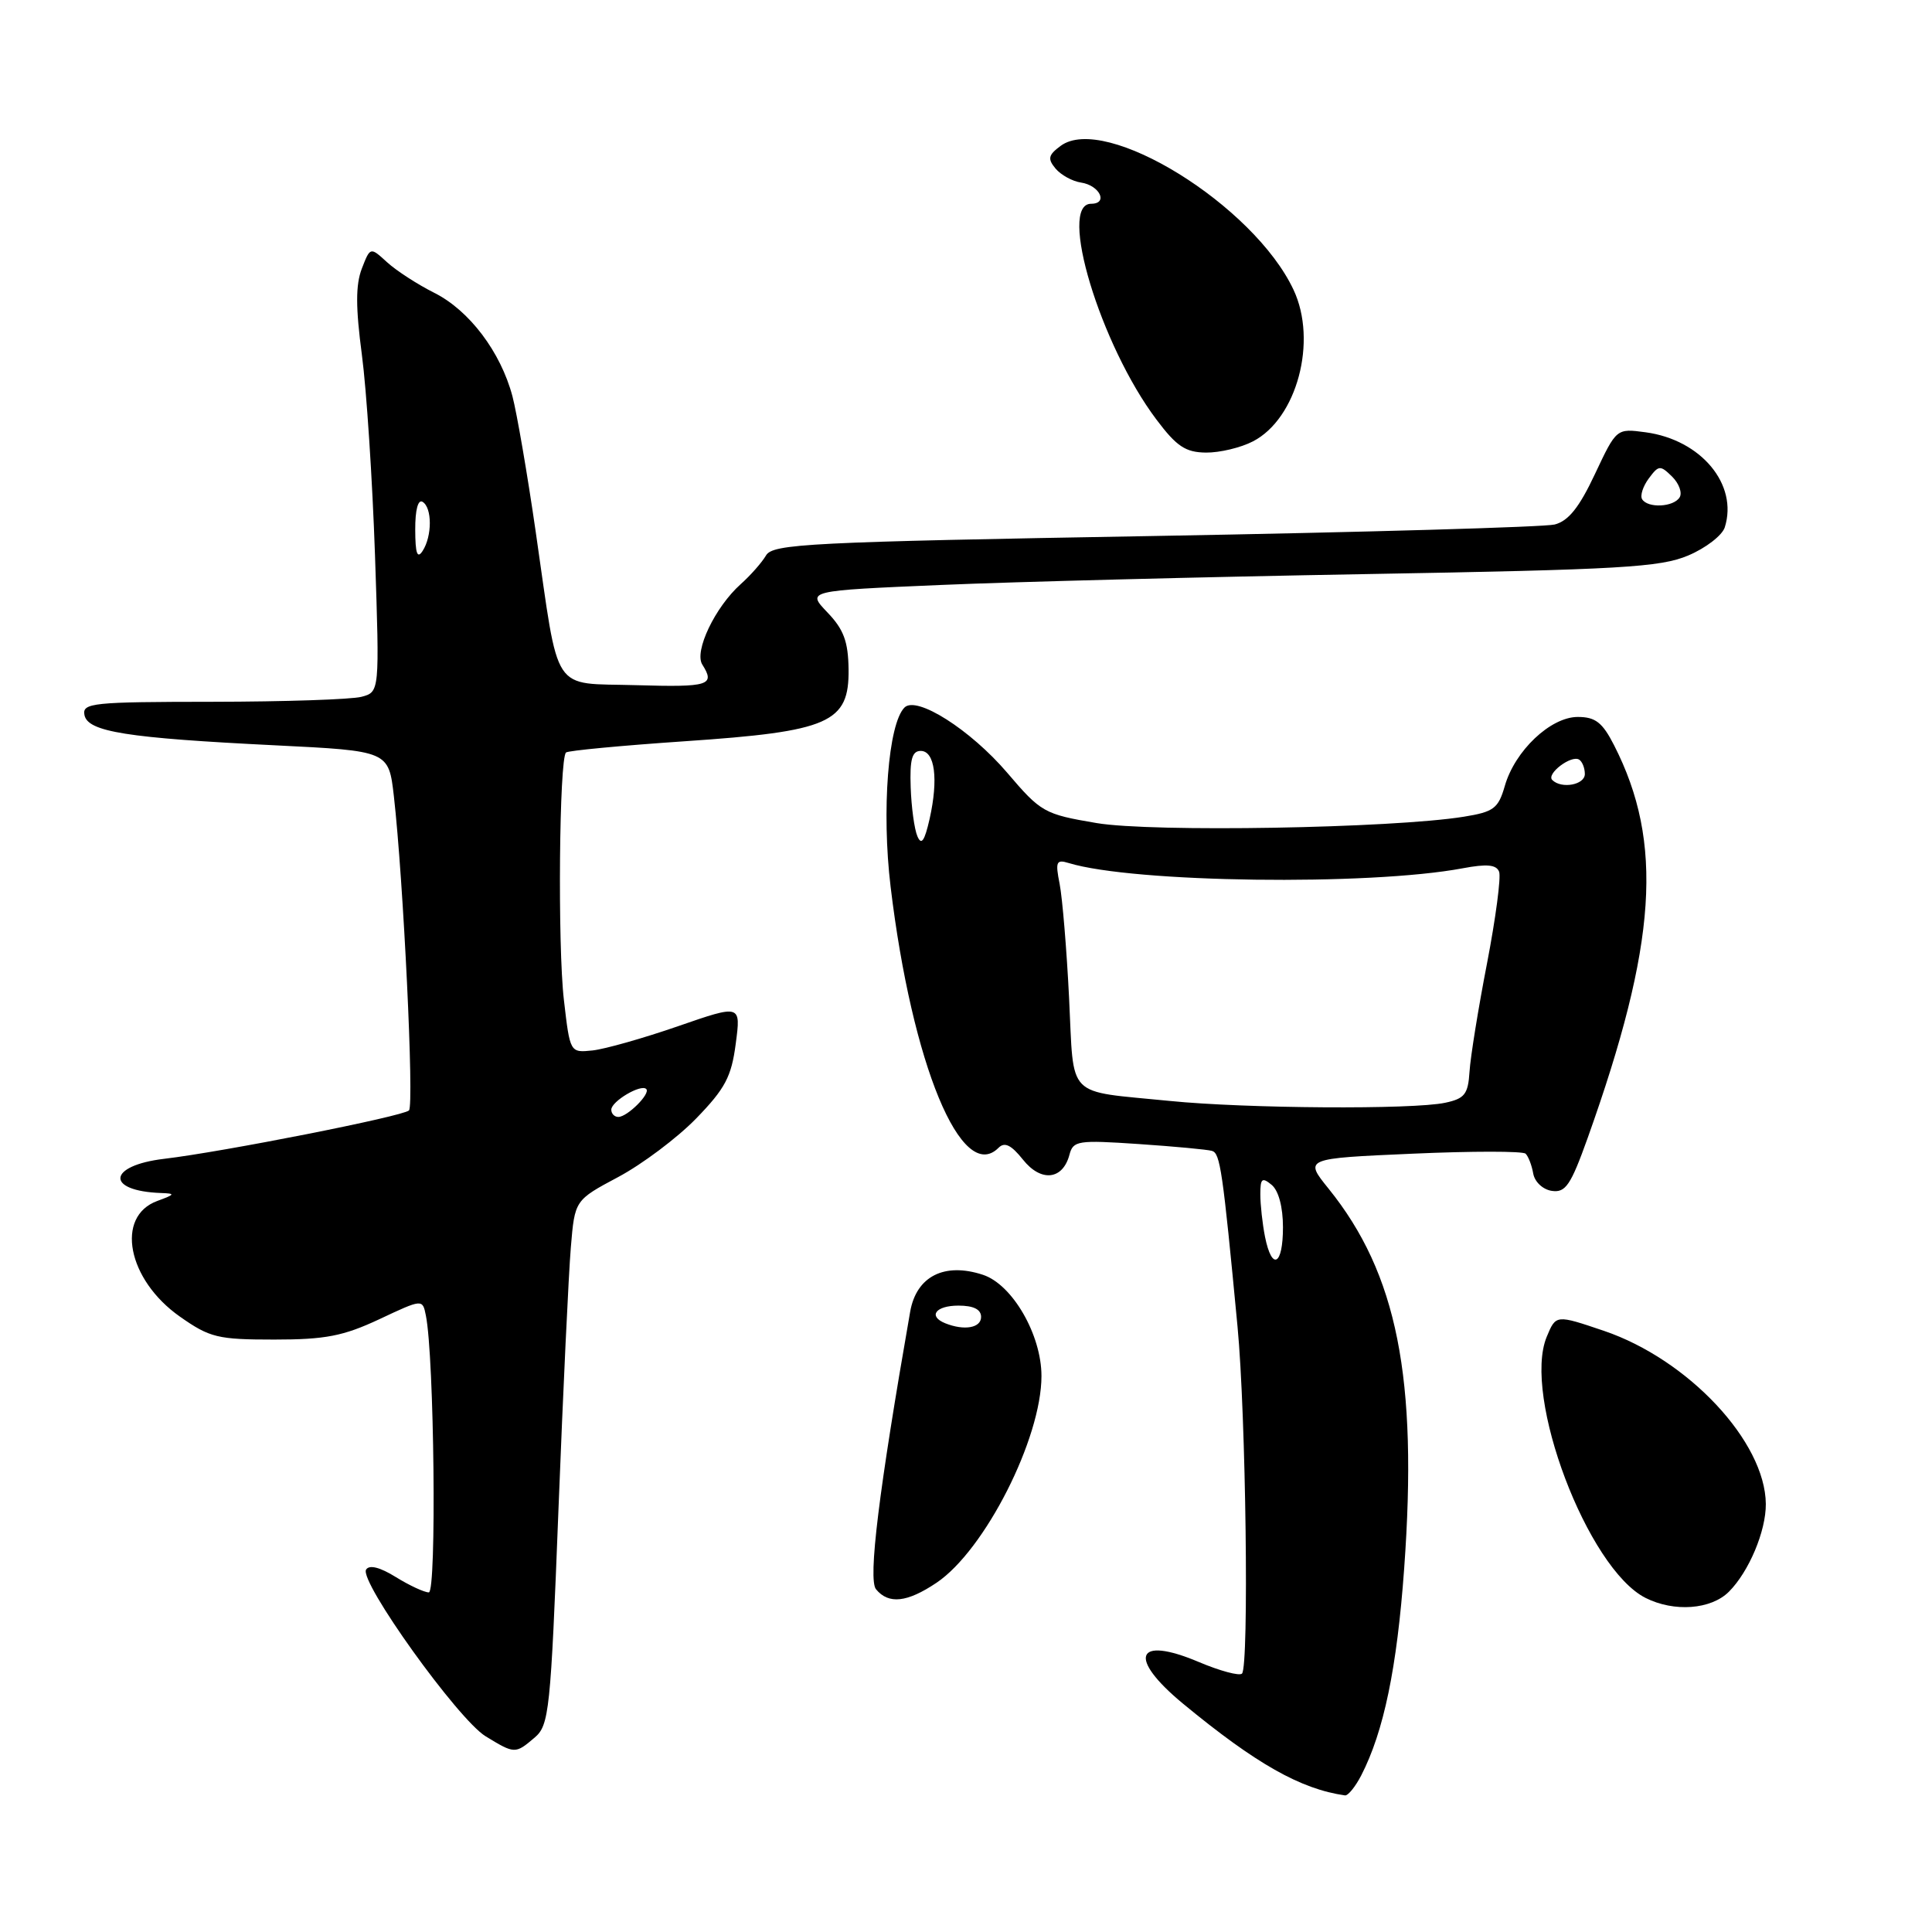 <?xml version="1.0" encoding="UTF-8" standalone="no"?>
<!DOCTYPE svg PUBLIC "-//W3C//DTD SVG 1.1//EN" "http://www.w3.org/Graphics/SVG/1.1/DTD/svg11.dtd" >
<svg xmlns="http://www.w3.org/2000/svg" xmlns:xlink="http://www.w3.org/1999/xlink" version="1.1" viewBox="0 0 256 256">
 <g >
 <path fill="currentColor"
d=" M 180.37 235.25 C 183.36 229.44 185.11 221.00 186.06 207.83 C 187.89 182.60 185.13 168.76 176.04 157.50 C 172.81 153.50 172.81 153.50 187.16 152.87 C 195.05 152.52 201.79 152.52 202.15 152.87 C 202.51 153.22 202.97 154.40 203.16 155.50 C 203.36 156.62 204.45 157.63 205.64 157.80 C 207.45 158.06 208.14 157.03 210.37 150.80 C 219.56 125.05 220.46 111.66 213.88 98.76 C 212.33 95.72 211.40 95.00 209.06 95.00 C 205.46 95.00 200.72 99.48 199.39 104.16 C 198.53 107.13 197.93 107.58 193.96 108.22 C 184.44 109.75 152.64 110.30 145.30 109.06 C 138.35 107.88 137.94 107.65 133.45 102.38 C 128.58 96.69 121.45 92.15 119.85 93.75 C 117.69 95.91 116.80 107.44 118.01 117.50 C 120.84 141.04 127.43 156.97 132.31 152.09 C 133.12 151.28 133.99 151.71 135.55 153.66 C 137.94 156.67 140.83 156.35 141.71 153.00 C 142.20 151.14 142.83 151.05 150.87 151.59 C 155.61 151.91 160.00 152.32 160.60 152.50 C 161.68 152.82 162.01 155.03 163.98 175.79 C 165.09 187.41 165.52 220.81 164.57 221.76 C 164.23 222.10 161.65 221.41 158.84 220.22 C 150.47 216.68 149.36 219.63 156.75 225.74 C 166.42 233.72 172.33 237.06 178.22 237.90 C 178.62 237.95 179.59 236.76 180.37 235.25 Z  M 70.83 230.25 C 72.77 228.61 72.96 226.79 74.00 200.00 C 74.61 184.32 75.35 168.70 75.64 165.27 C 76.16 159.03 76.16 159.03 81.92 155.96 C 85.09 154.27 89.74 150.78 92.25 148.20 C 96.09 144.24 96.92 142.68 97.49 138.29 C 98.18 133.09 98.18 133.09 89.84 135.98 C 85.25 137.57 80.16 139.01 78.52 139.19 C 75.53 139.50 75.53 139.50 74.72 132.50 C 73.88 125.34 74.10 100.53 75.00 99.71 C 75.28 99.46 82.36 98.79 90.74 98.22 C 109.92 96.92 112.53 95.78 112.44 88.67 C 112.39 84.99 111.79 83.39 109.63 81.14 C 106.89 78.27 106.89 78.27 124.69 77.51 C 134.49 77.09 159.82 76.44 181.00 76.07 C 214.77 75.48 220.02 75.17 223.71 73.60 C 226.03 72.62 228.20 70.94 228.54 69.88 C 230.34 64.20 225.40 58.27 218.05 57.28 C 214.19 56.76 214.19 56.76 211.34 62.81 C 209.26 67.24 207.83 69.03 206.00 69.50 C 204.63 69.84 180.78 70.53 153.00 71.02 C 107.08 71.82 102.41 72.06 101.50 73.60 C 100.95 74.54 99.44 76.25 98.15 77.40 C 94.75 80.44 91.95 86.31 93.06 88.06 C 94.80 90.81 93.95 91.07 84.32 90.79 C 72.91 90.45 74.16 92.36 70.99 70.50 C 69.88 62.80 68.48 54.70 67.90 52.50 C 66.34 46.63 62.18 41.13 57.56 38.81 C 55.33 37.69 52.50 35.86 51.28 34.74 C 49.06 32.71 49.06 32.71 47.94 35.60 C 47.12 37.74 47.12 40.73 47.95 47.00 C 48.57 51.67 49.35 63.64 49.69 73.59 C 50.30 91.69 50.30 91.69 47.90 92.33 C 46.58 92.68 37.70 92.98 28.18 92.99 C 12.26 93.00 10.88 93.14 11.19 94.74 C 11.62 96.97 16.80 97.79 36.50 98.76 C 51.50 99.50 51.50 99.50 52.19 105.50 C 53.45 116.56 54.90 146.49 54.19 147.14 C 53.34 147.93 29.60 152.62 21.75 153.55 C 14.25 154.44 13.94 157.81 21.33 158.08 C 23.27 158.15 23.22 158.26 20.85 159.13 C 15.24 161.18 16.88 169.57 23.84 174.46 C 27.81 177.25 28.86 177.50 36.34 177.50 C 43.11 177.50 45.48 177.04 50.25 174.81 C 55.99 172.11 55.99 172.11 56.43 174.31 C 57.54 179.78 57.87 211.00 56.82 211.00 C 56.23 211.00 54.26 210.09 52.45 208.97 C 50.34 207.66 48.93 207.31 48.51 207.98 C 47.56 209.52 60.69 227.84 64.35 230.07 C 68.20 232.42 68.28 232.42 70.83 230.25 Z  M 229.09 210.91 C 231.74 208.26 234.01 202.87 233.98 199.28 C 233.91 191.04 223.72 180.14 212.52 176.34 C 206.17 174.19 206.17 174.19 204.95 177.13 C 201.70 184.97 210.36 207.84 218.04 211.73 C 221.83 213.64 226.72 213.28 229.09 210.91 Z  M 124.10 209.72 C 130.49 205.42 138.00 190.62 138.00 182.33 C 138.00 176.87 134.15 170.20 130.25 168.92 C 125.13 167.23 121.42 169.12 120.60 173.82 C 116.44 197.58 115.00 209.30 116.08 210.59 C 117.75 212.61 120.20 212.34 124.10 209.72 Z  M 166.03 58.48 C 171.85 55.47 174.60 45.20 171.40 38.40 C 166.13 27.17 146.40 14.99 140.54 19.33 C 138.90 20.54 138.79 21.04 139.86 22.33 C 140.57 23.18 142.09 24.02 143.24 24.19 C 145.72 24.56 146.89 27.00 144.58 27.00 C 140.14 27.00 145.80 45.72 153.23 55.59 C 155.91 59.16 157.09 59.94 159.80 59.97 C 161.61 59.99 164.42 59.32 166.03 58.48 Z  M 167.62 163.88 C 167.28 162.16 167.00 159.63 167.00 158.25 C 167.00 156.15 167.23 155.95 168.50 157.00 C 169.42 157.76 170.00 159.95 170.00 162.62 C 170.00 167.69 168.54 168.45 167.62 163.88 Z  M 155.00 145.88 C 141.05 144.48 142.34 145.79 141.66 132.26 C 141.34 125.79 140.77 118.99 140.41 117.14 C 139.82 114.17 139.96 113.85 141.62 114.36 C 150.17 116.97 181.39 117.39 193.83 115.05 C 197.02 114.45 198.28 114.57 198.64 115.51 C 198.91 116.21 198.19 121.67 197.04 127.64 C 195.88 133.61 194.84 140.07 194.72 141.99 C 194.53 144.99 194.08 145.57 191.50 146.12 C 187.23 147.04 165.04 146.89 155.00 145.88 Z  M 121.56 110.81 C 121.16 109.89 120.76 106.96 120.67 104.31 C 120.54 100.63 120.85 99.50 122.00 99.50 C 123.88 99.50 124.36 103.23 123.18 108.50 C 122.51 111.45 122.09 112.06 121.56 110.81 Z  M 205.68 103.35 C 204.87 102.53 208.20 100.01 209.24 100.65 C 209.66 100.91 210.00 101.77 210.00 102.56 C 210.00 104.00 206.90 104.57 205.68 103.35 Z  M 81.00 147.04 C 81.00 145.93 84.94 143.60 85.63 144.30 C 86.24 144.90 83.13 148.00 81.93 148.00 C 81.42 148.00 81.00 147.57 81.00 147.04 Z  M 55.02 70.19 C 55.01 67.57 55.39 66.12 56.00 66.50 C 57.27 67.28 57.27 71.04 56.00 73.00 C 55.29 74.10 55.03 73.34 55.02 70.19 Z  M 217.59 66.15 C 217.30 65.68 217.70 64.44 218.47 63.40 C 219.78 61.63 219.99 61.61 221.56 63.15 C 222.48 64.06 222.93 65.30 222.56 65.90 C 221.76 67.20 218.35 67.37 217.59 66.15 Z  M 125.25 175.34 C 122.93 174.40 123.98 173.00 127.00 173.00 C 129.00 173.00 130.00 173.50 130.00 174.50 C 130.00 175.96 127.77 176.35 125.25 175.34 Z "/>
</g>
</svg>